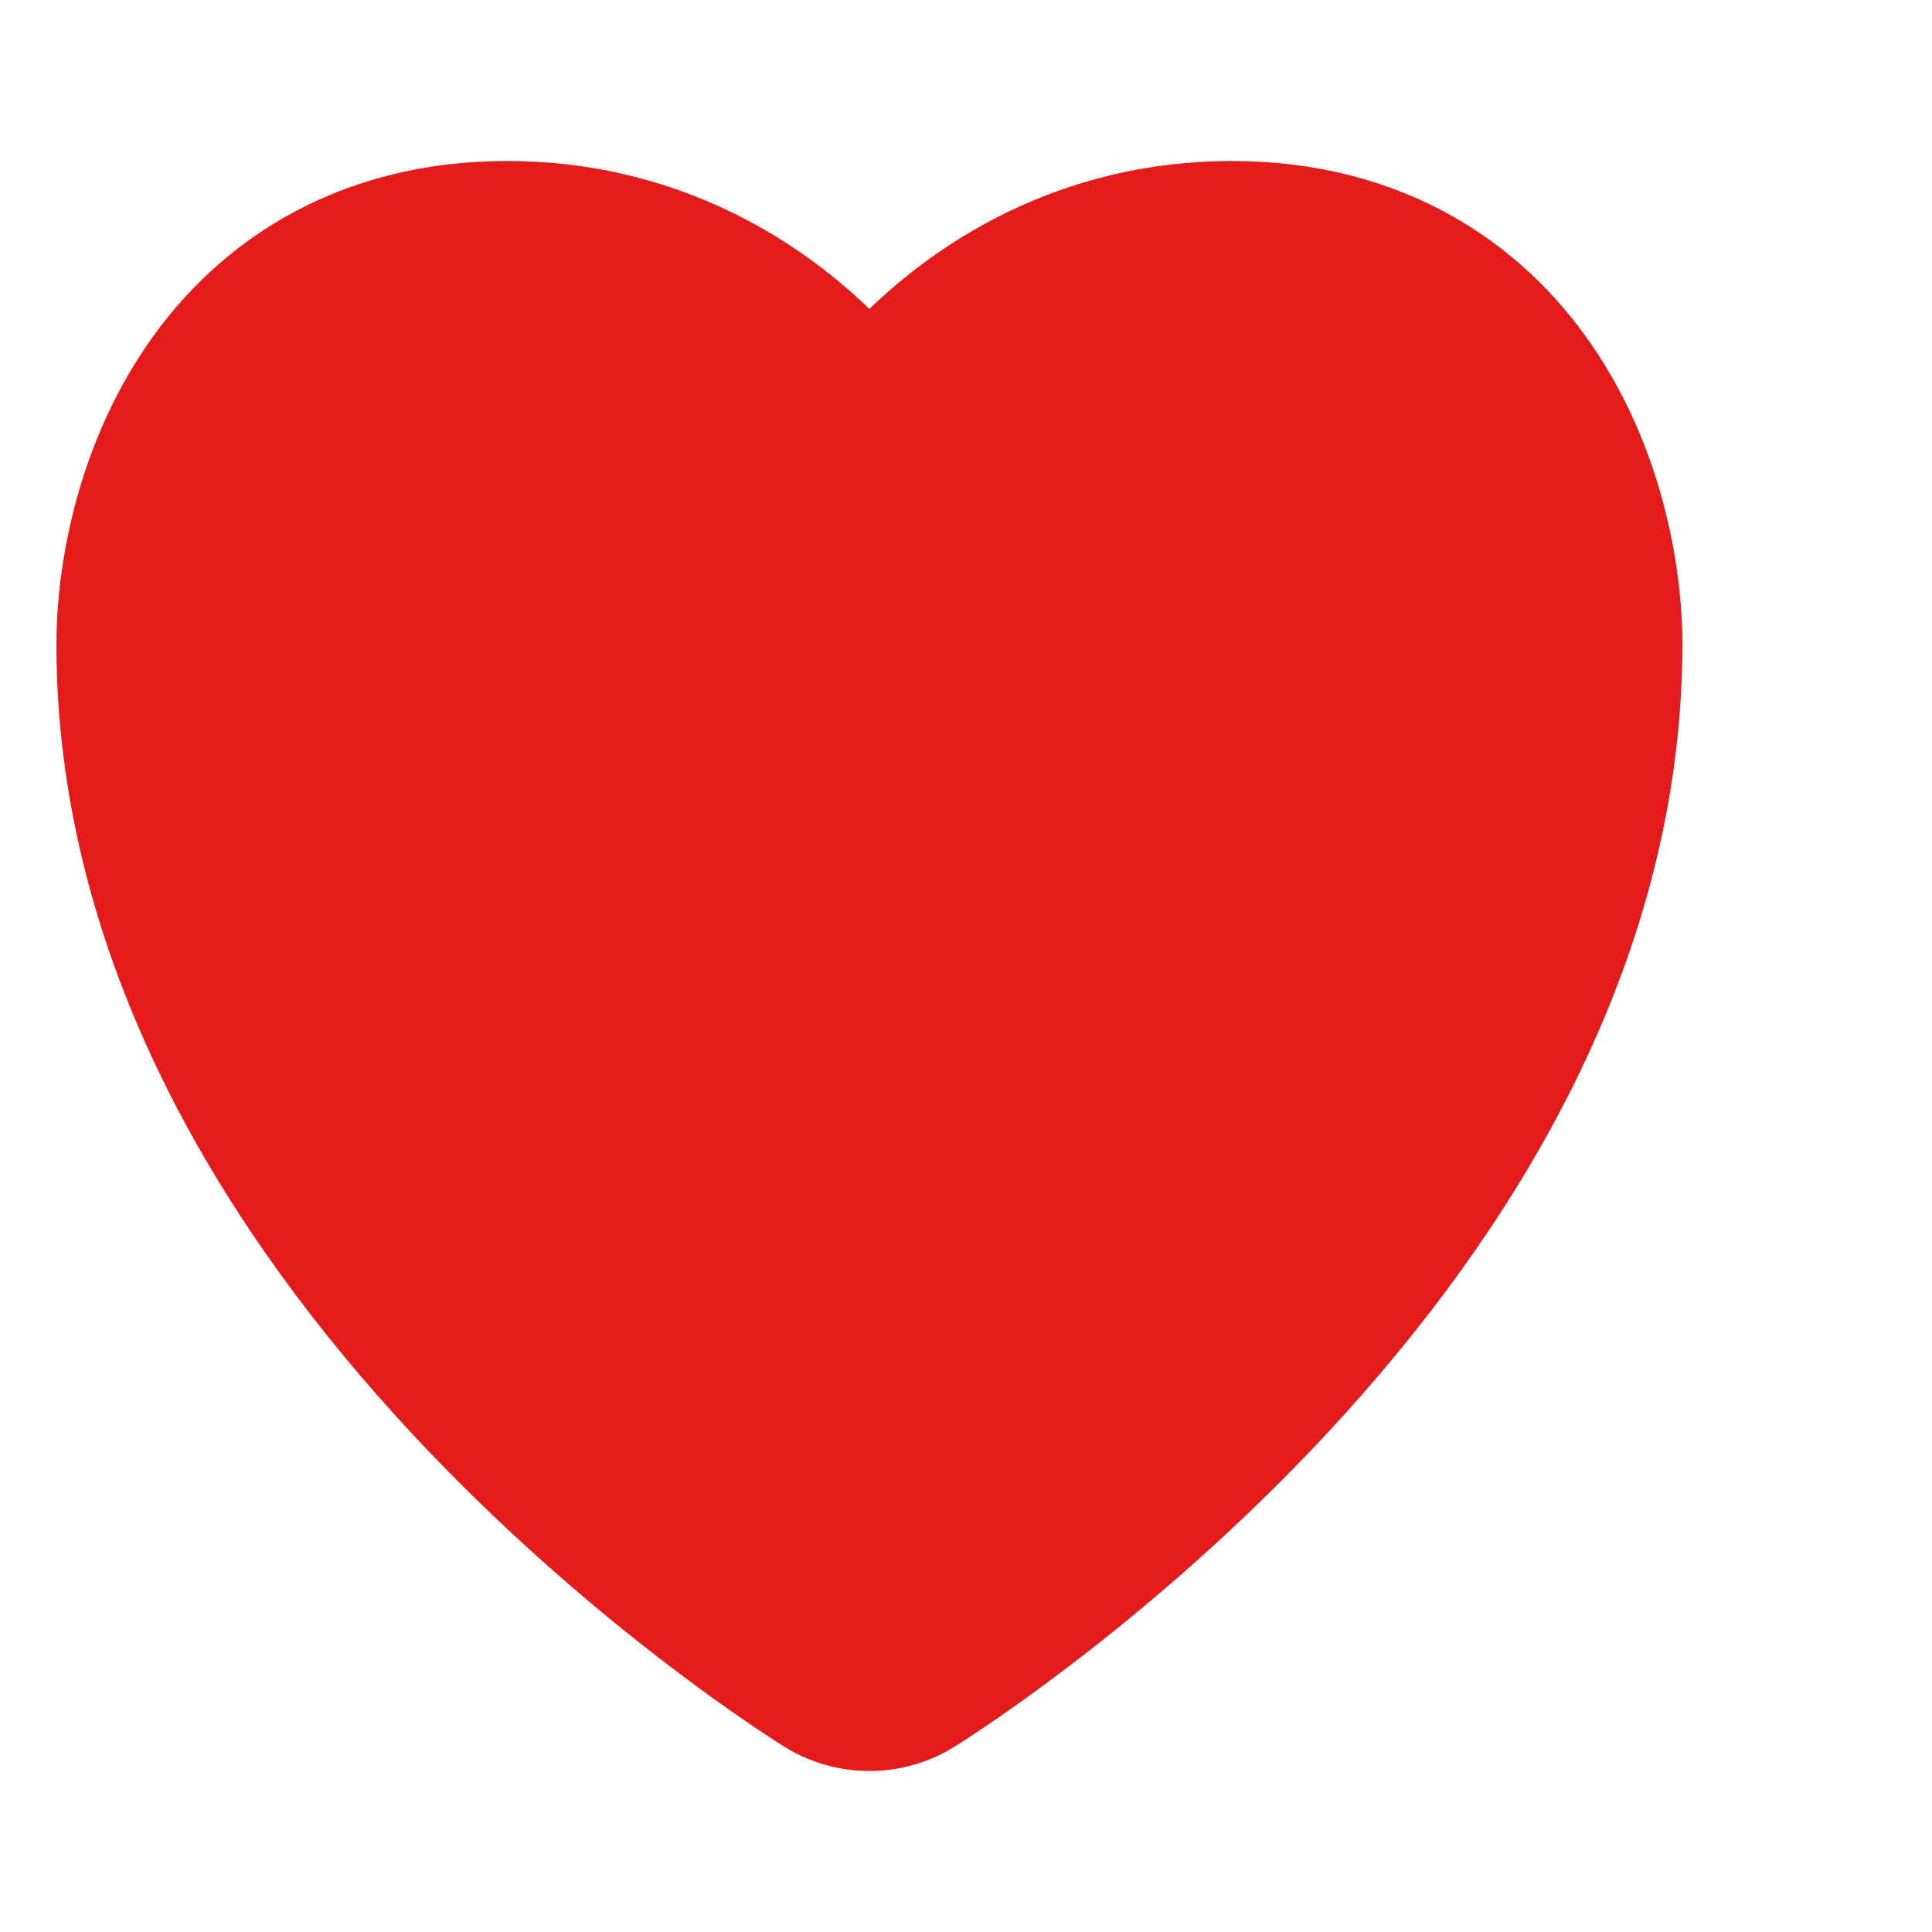 <svg width="15" height="15" viewBox="0 0 15 15" fill="none" xmlns="http://www.w3.org/2000/svg">
<g clip-path="url(#clip0_545_83)">
<path d="M9.562 2.5C7.763 2.5 6.75 4.167 6.75 5C6.75 4.167 5.737 2.5 3.938 2.5C2.138 2.5 1.688 4.167 1.688 5C1.688 9.375 6.75 12.5 6.75 12.5C6.75 12.5 11.812 9.375 11.812 5C11.812 4.167 11.363 2.5 9.562 2.5Z" fill="#E51B1B" stroke="#E51B1B" stroke-width="2.5" stroke-linecap="round" stroke-linejoin="round"/>
</g>
<defs>
<clipPath id="clip0_545_83">
<rect width="13.5" height="15" fill="white"/>
</clipPath>
</defs>
</svg>
